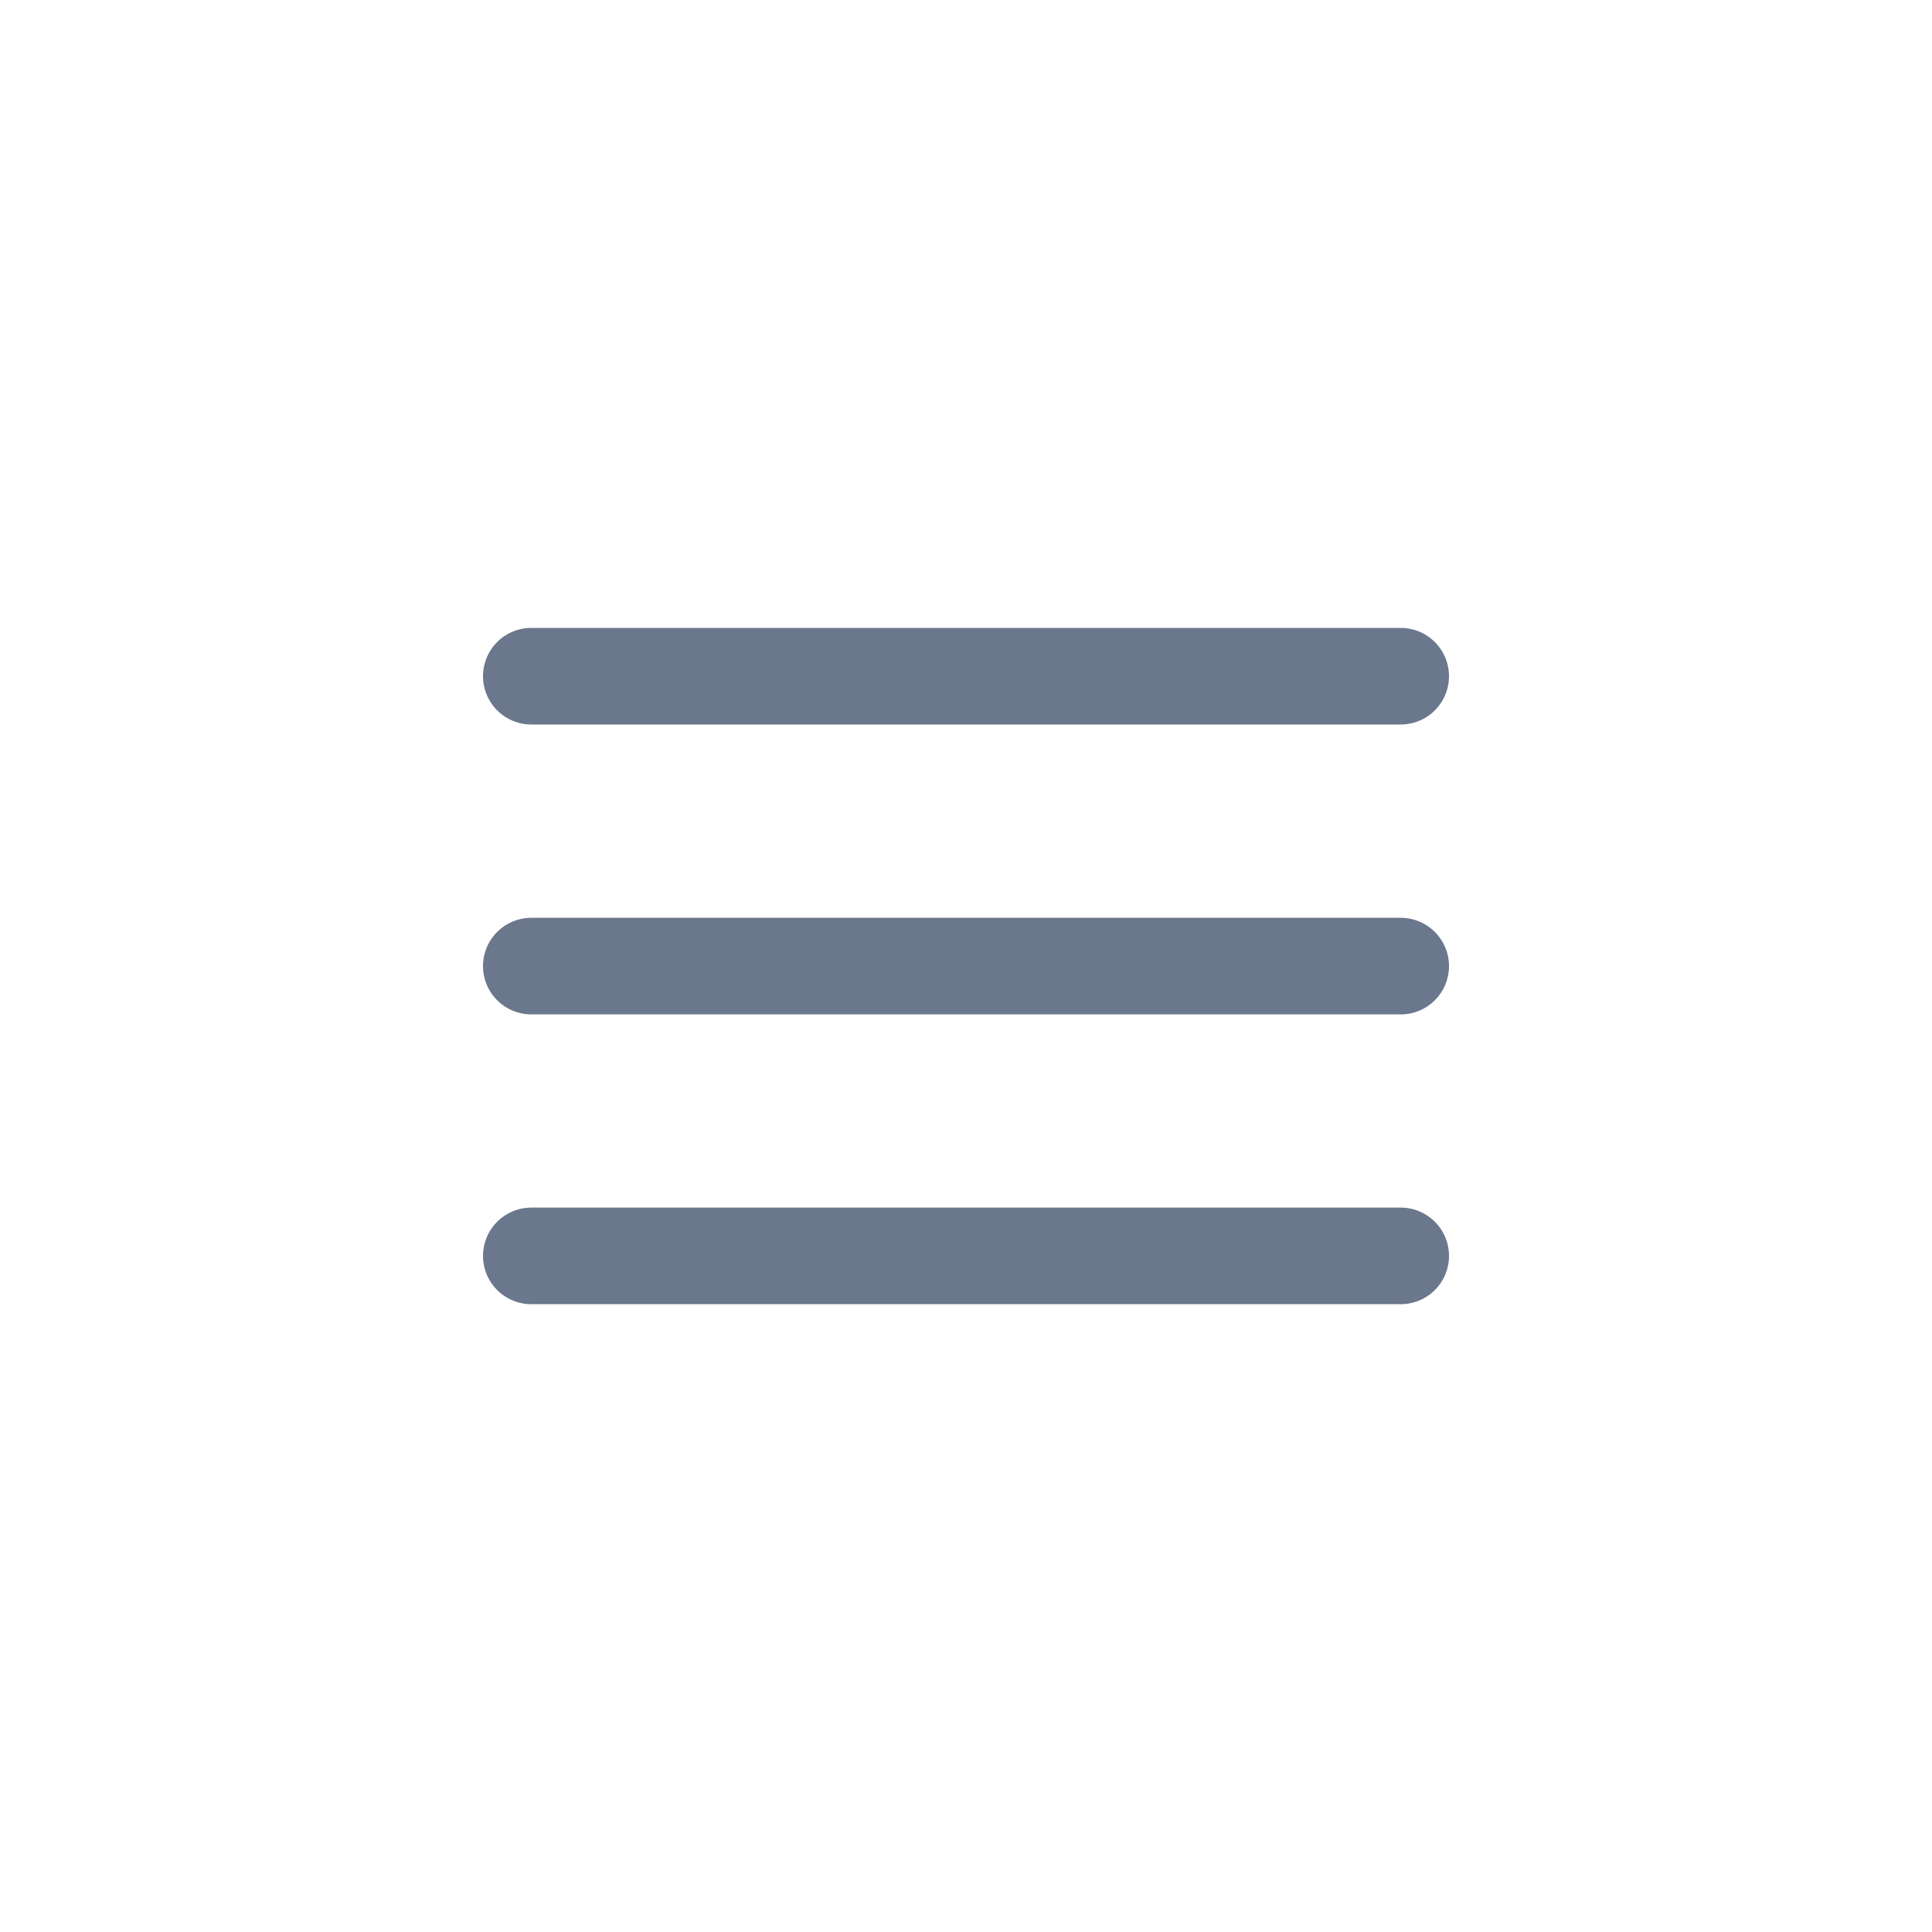 <svg width="20" height="20" viewBox="0 0 20 20" fill="none" xmlns="http://www.w3.org/2000/svg">
<path d="M14.5 10.001H5.5" stroke="#6B778C" stroke-linecap="round" stroke-linejoin="round"/>
<path d="M14.5 7H5.5" stroke="#6B778C" stroke-linecap="round" stroke-linejoin="round"/>
<path d="M14.5 13.001H5.5" stroke="#6B778C" stroke-linecap="round" stroke-linejoin="round"/>
</svg>

